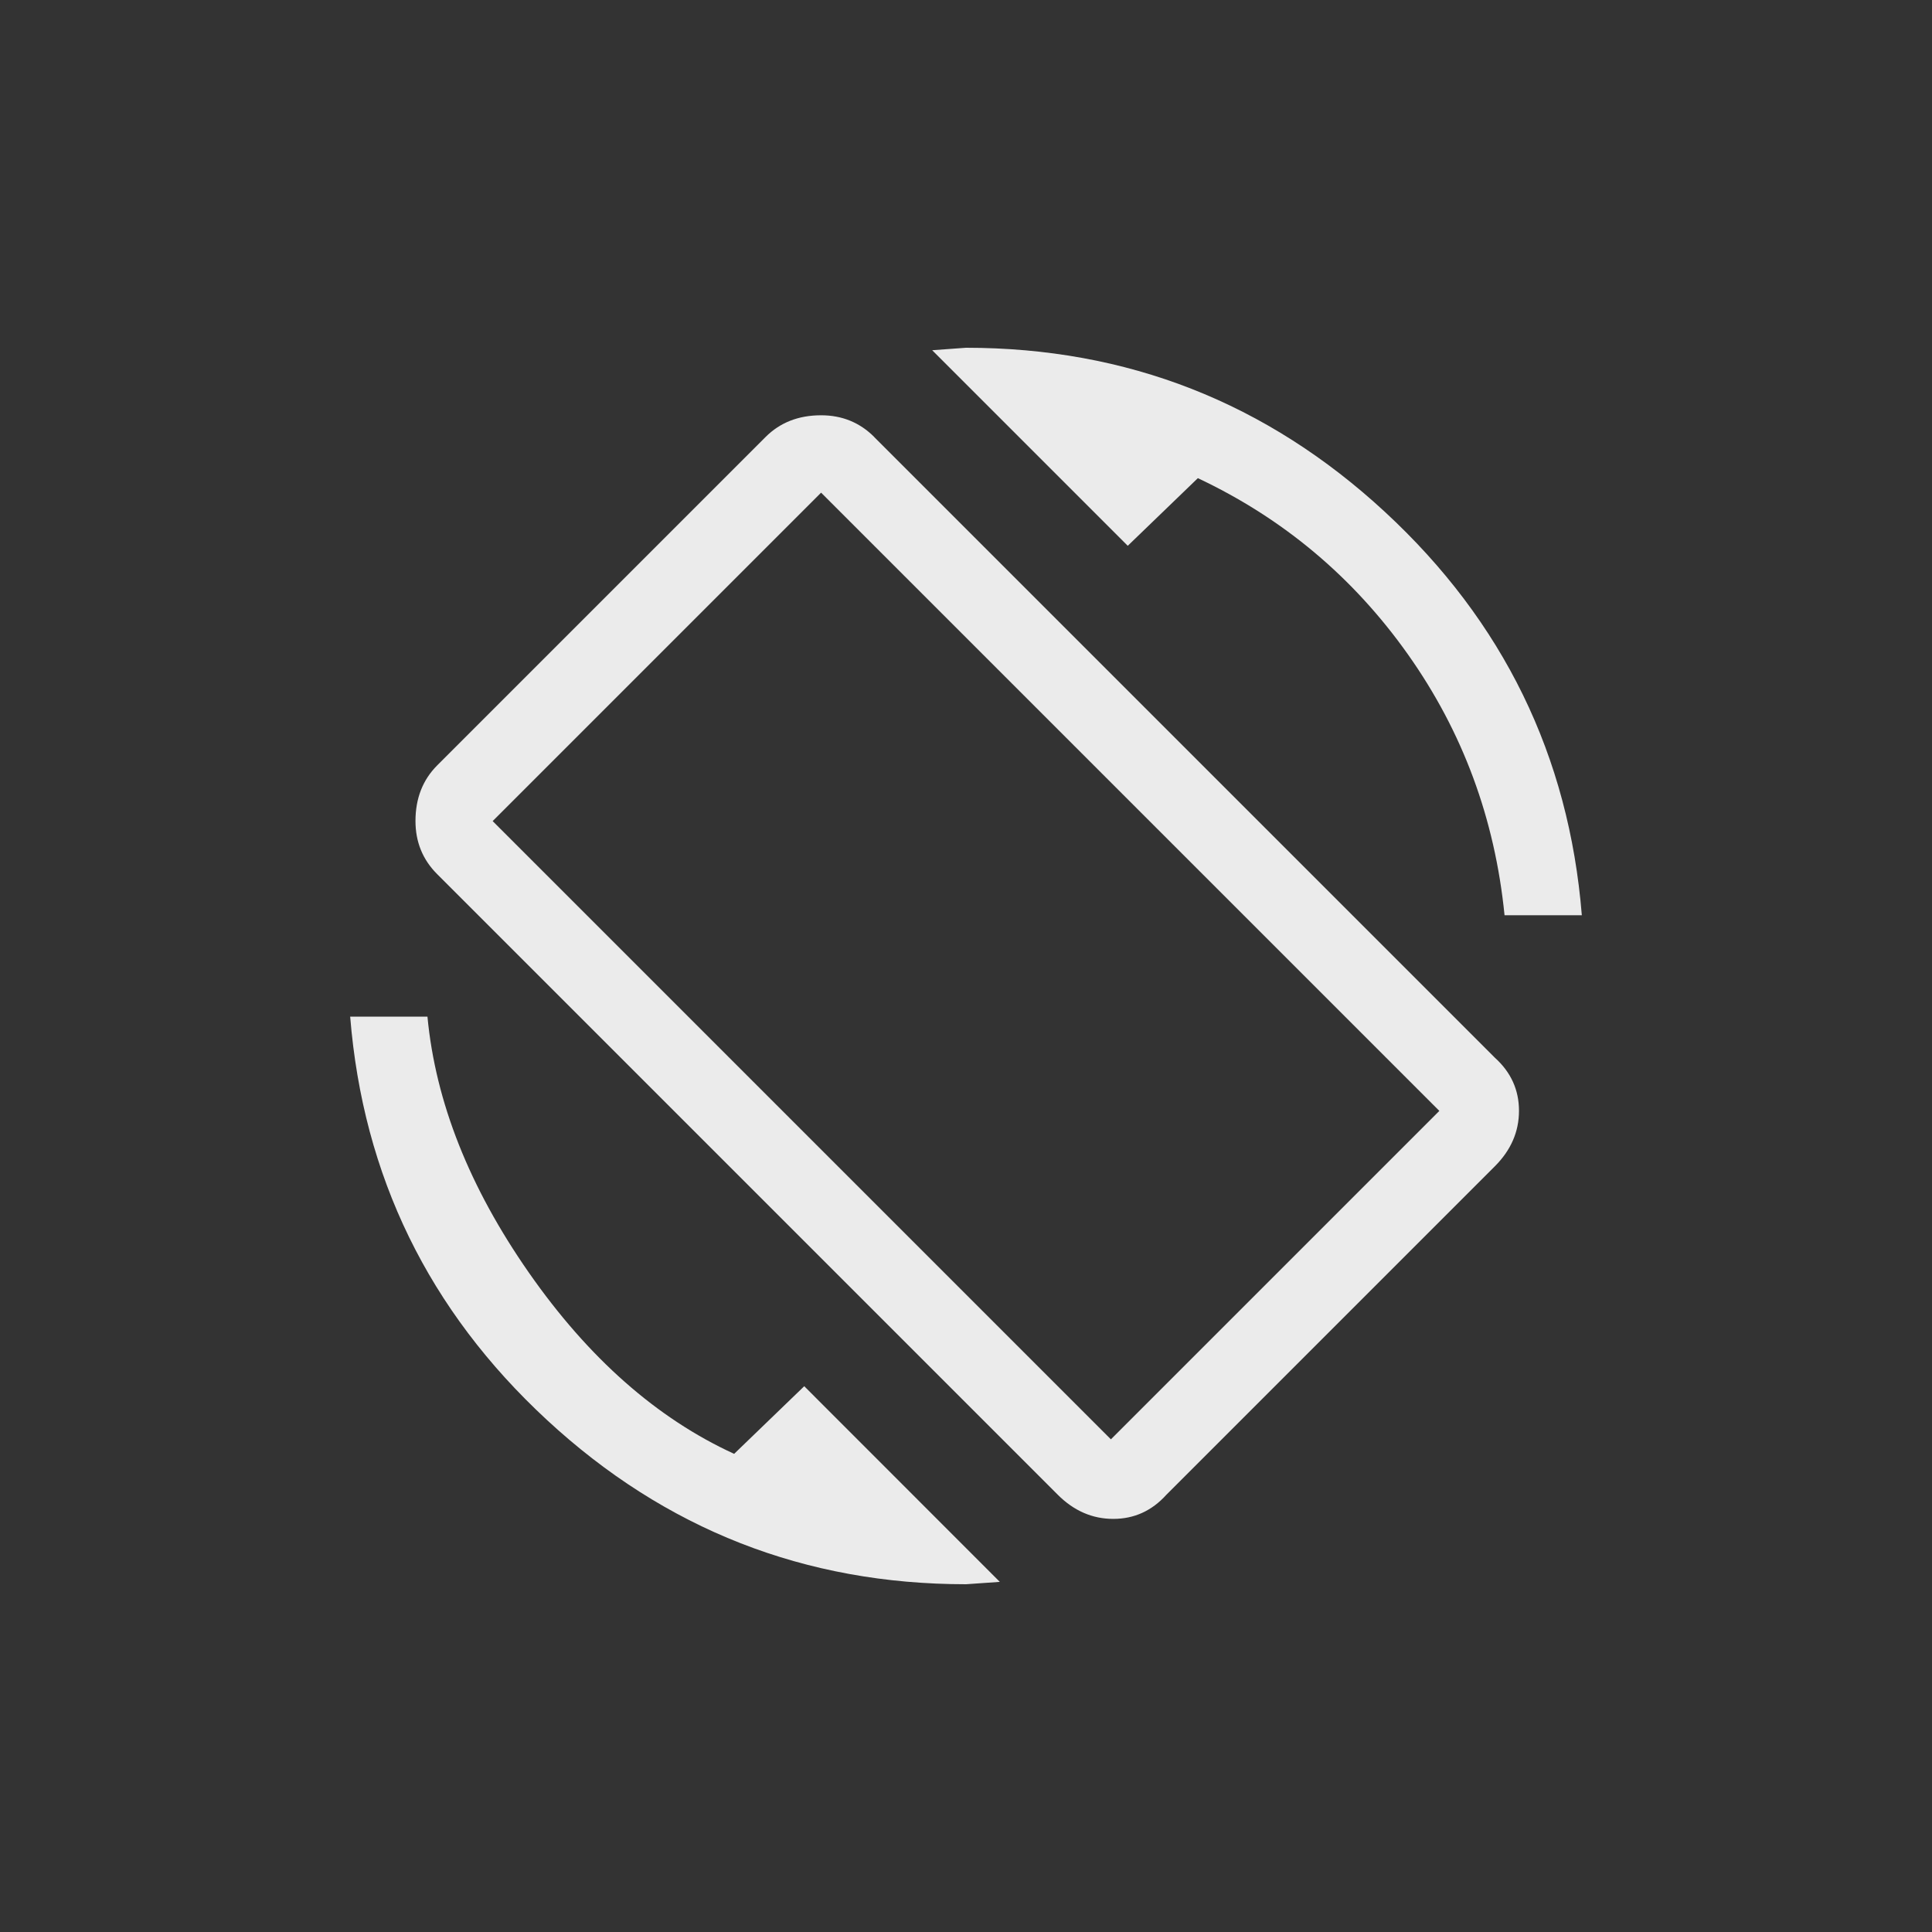 <!-- Generated by IcoMoon.io -->
<svg version="1.1" xmlns="http://www.w3.org/2000/svg" width="40" height="40" viewBox="0 0 40 40">
<rect x="0" y="0" width="40" height="40" fill="#333333" stroke="none"/>
<title>mt-screen_rotation</title>
<path fill="#ebebeb" d="M15.2 30.1l1.451-1.4 4.049 4.051-0.7 0.049q-5 0-8.675-3.4t-4.075-8.351h1.6q0.251 2.649 2.1 5.3t4.249 3.751zM23 29.8l6.8-6.8-12.8-12.8-6.8 6.8zM18.1 9.049l12.849 12.849q0.5 0.451 0.5 1.1t-0.5 1.149l-6.8 6.8q-0.451 0.5-1.1 0.5t-1.149-0.5l-12.849-12.849q-0.449-0.449-0.449-1.1 0-0.7 0.449-1.151l6.8-6.8q0.449-0.449 1.149-0.449 0.651 0 1.1 0.449zM24.8 9.9l-1.451 1.4-4.049-4.049 0.7-0.051q5 0 8.675 3.4t4.075 8.349h-1.6q-0.3-3-2-5.4t-4.349-3.649z"></path>
</svg>
